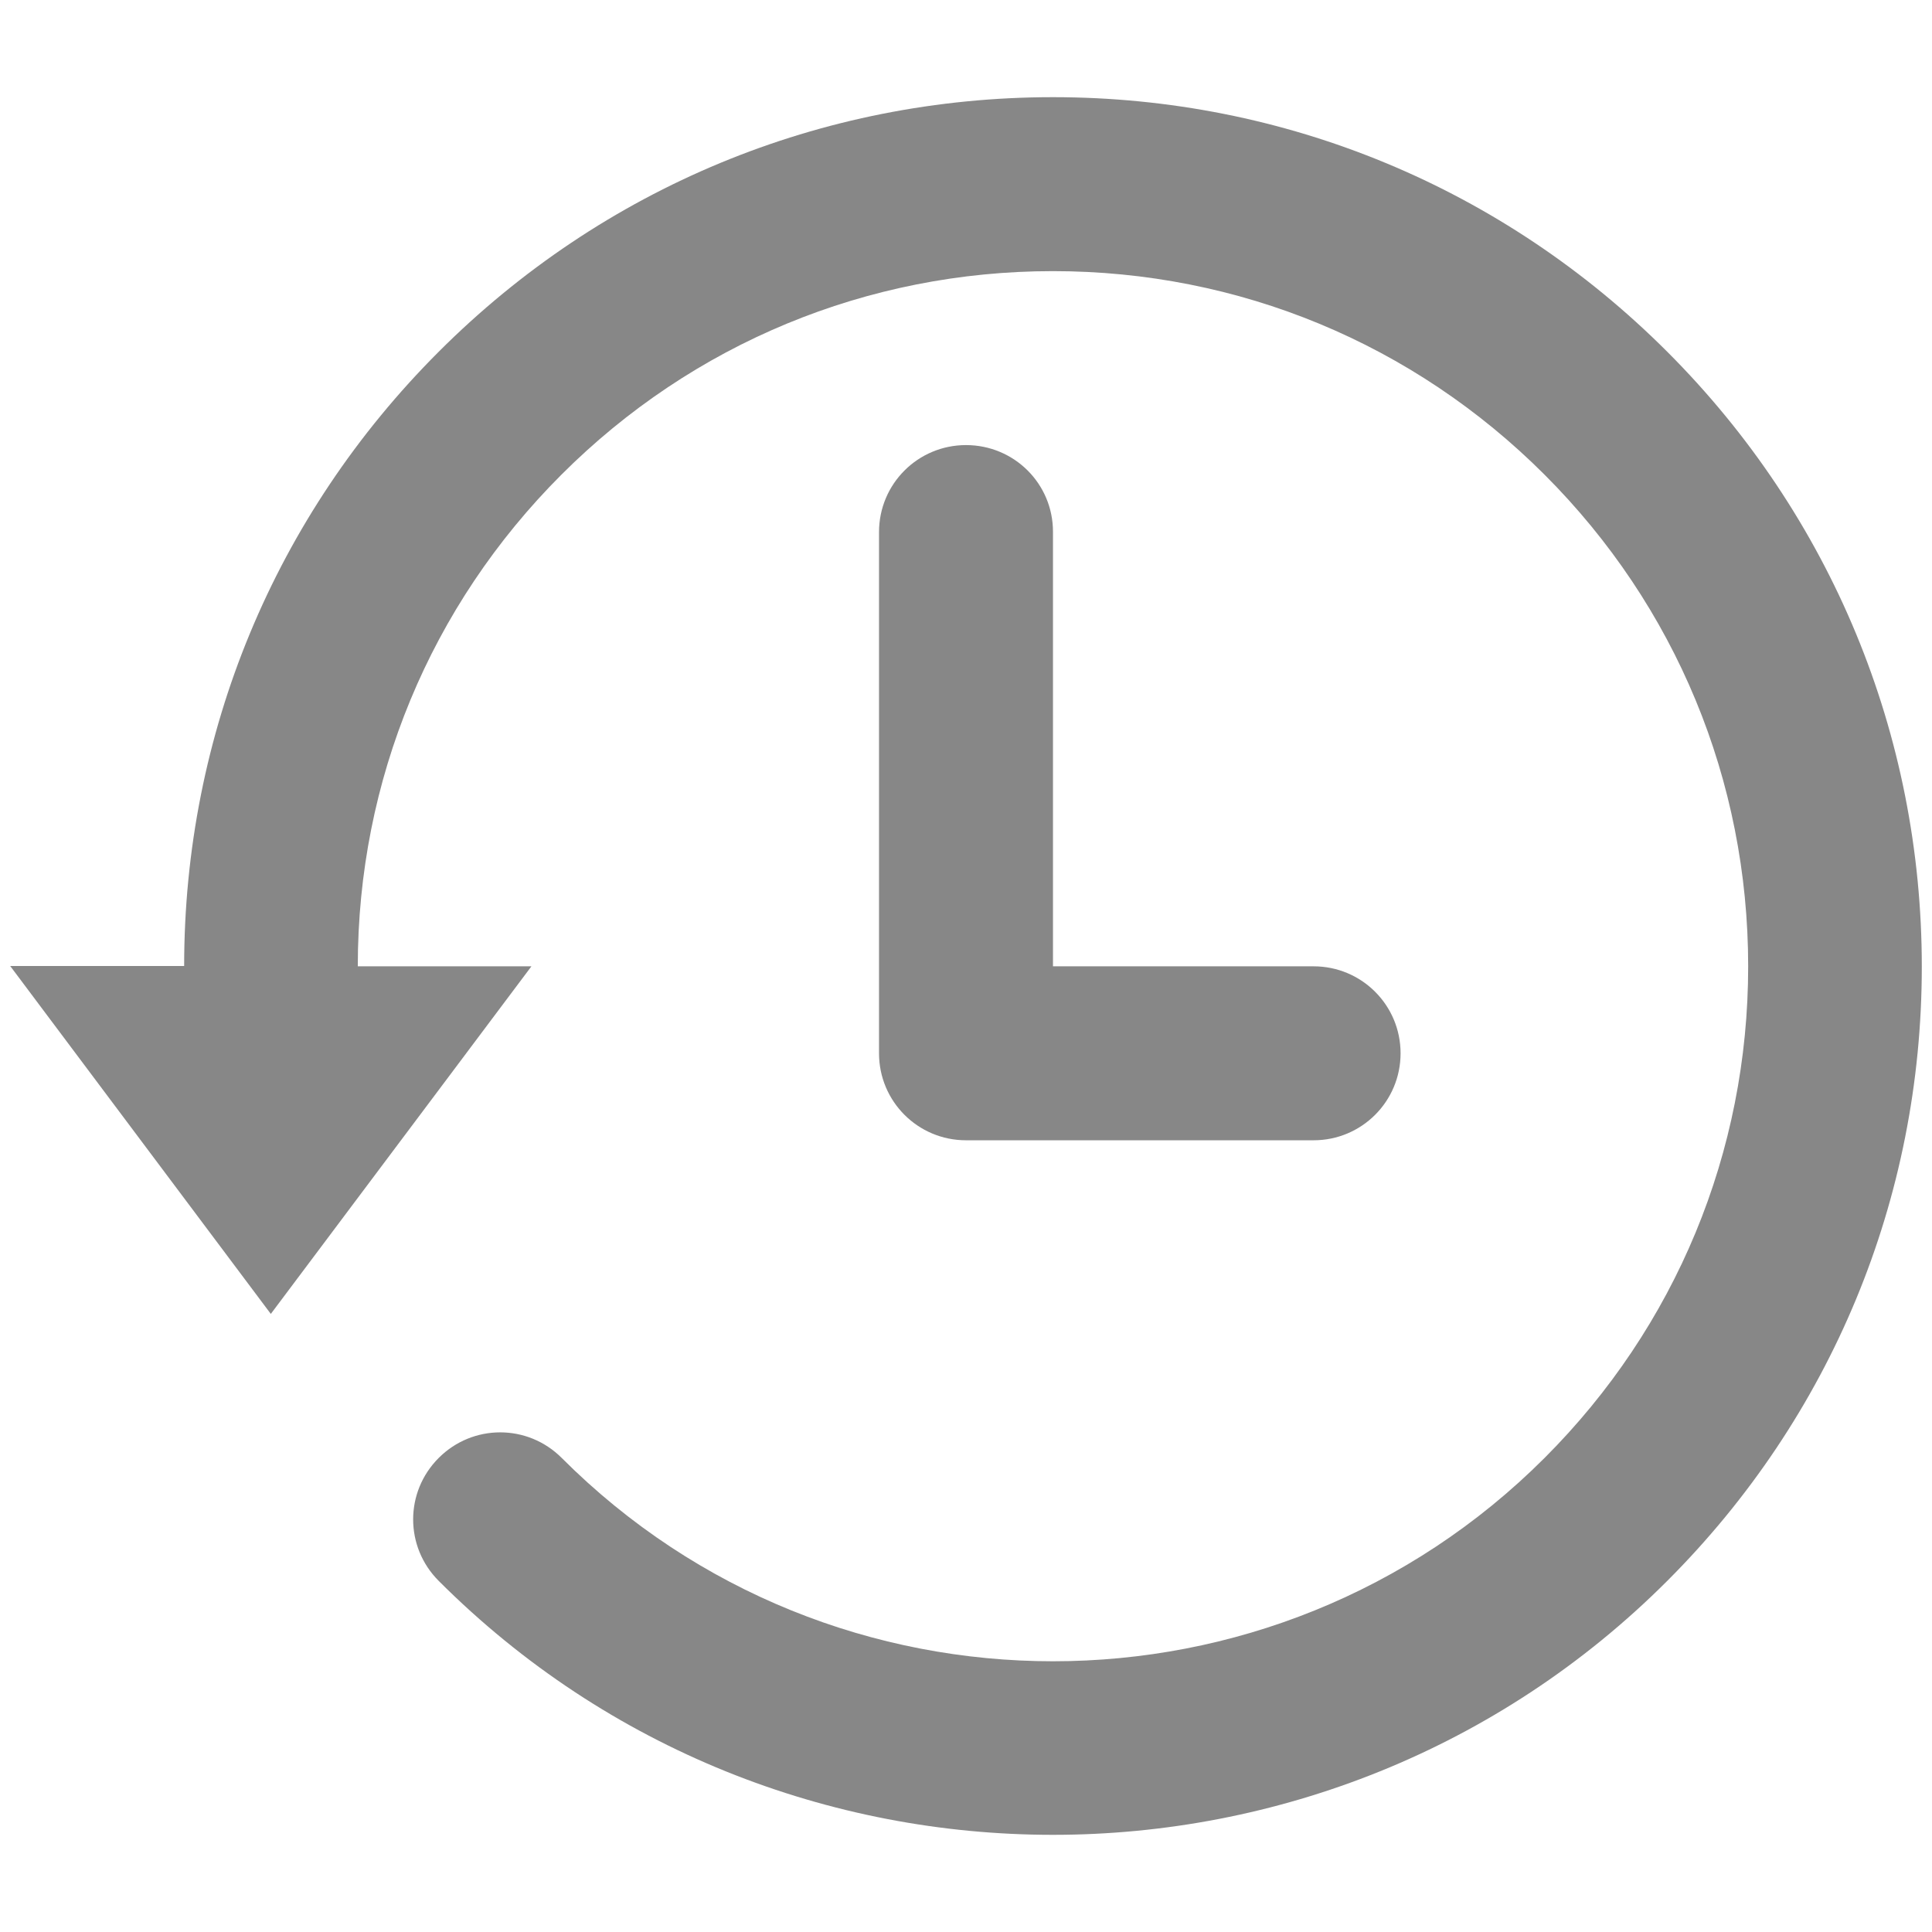 <svg enable-background="new 0 0 60.64 60.64" viewBox="0 0 60.64 60.64" xmlns="http://www.w3.org/2000/svg"><g fill="#878787"><path d="m30.32 13.97c-1.51 0-2.73 1.22-2.73 2.73v16.36c0 1.51 1.22 2.73 2.73 2.73h10.91c1.51 0 2.73-1.22 2.73-2.73s-1.22-2.73-2.73-2.73h-8.18v-13.64c0-1.51-1.22-2.72-2.73-2.72z"/><path d="m52.33 11.04c-5.15-5.15-12-7.99-19.28-7.99s-14.13 2.84-19.28 7.99-7.99 12-7.99 19.28h-5.46l8.18 10.92 8.18-10.91h-5.45c0-5.83 2.27-11.31 6.39-15.43s9.6-6.39 15.43-6.39 11.31 2.27 15.43 6.39 6.39 9.6 6.39 15.43-2.27 11.31-6.39 15.43c-8.51 8.51-22.35 8.51-30.85 0-1.07-1.07-2.79-1.07-3.86 0s-1.07 2.79 0 3.86c5.32 5.32 12.3 7.97 19.28 7.97s13.97-2.66 19.28-7.97c5.15-5.15 7.99-12 7.99-19.28s-2.84-14.15-7.99-19.3z"/></g></svg>